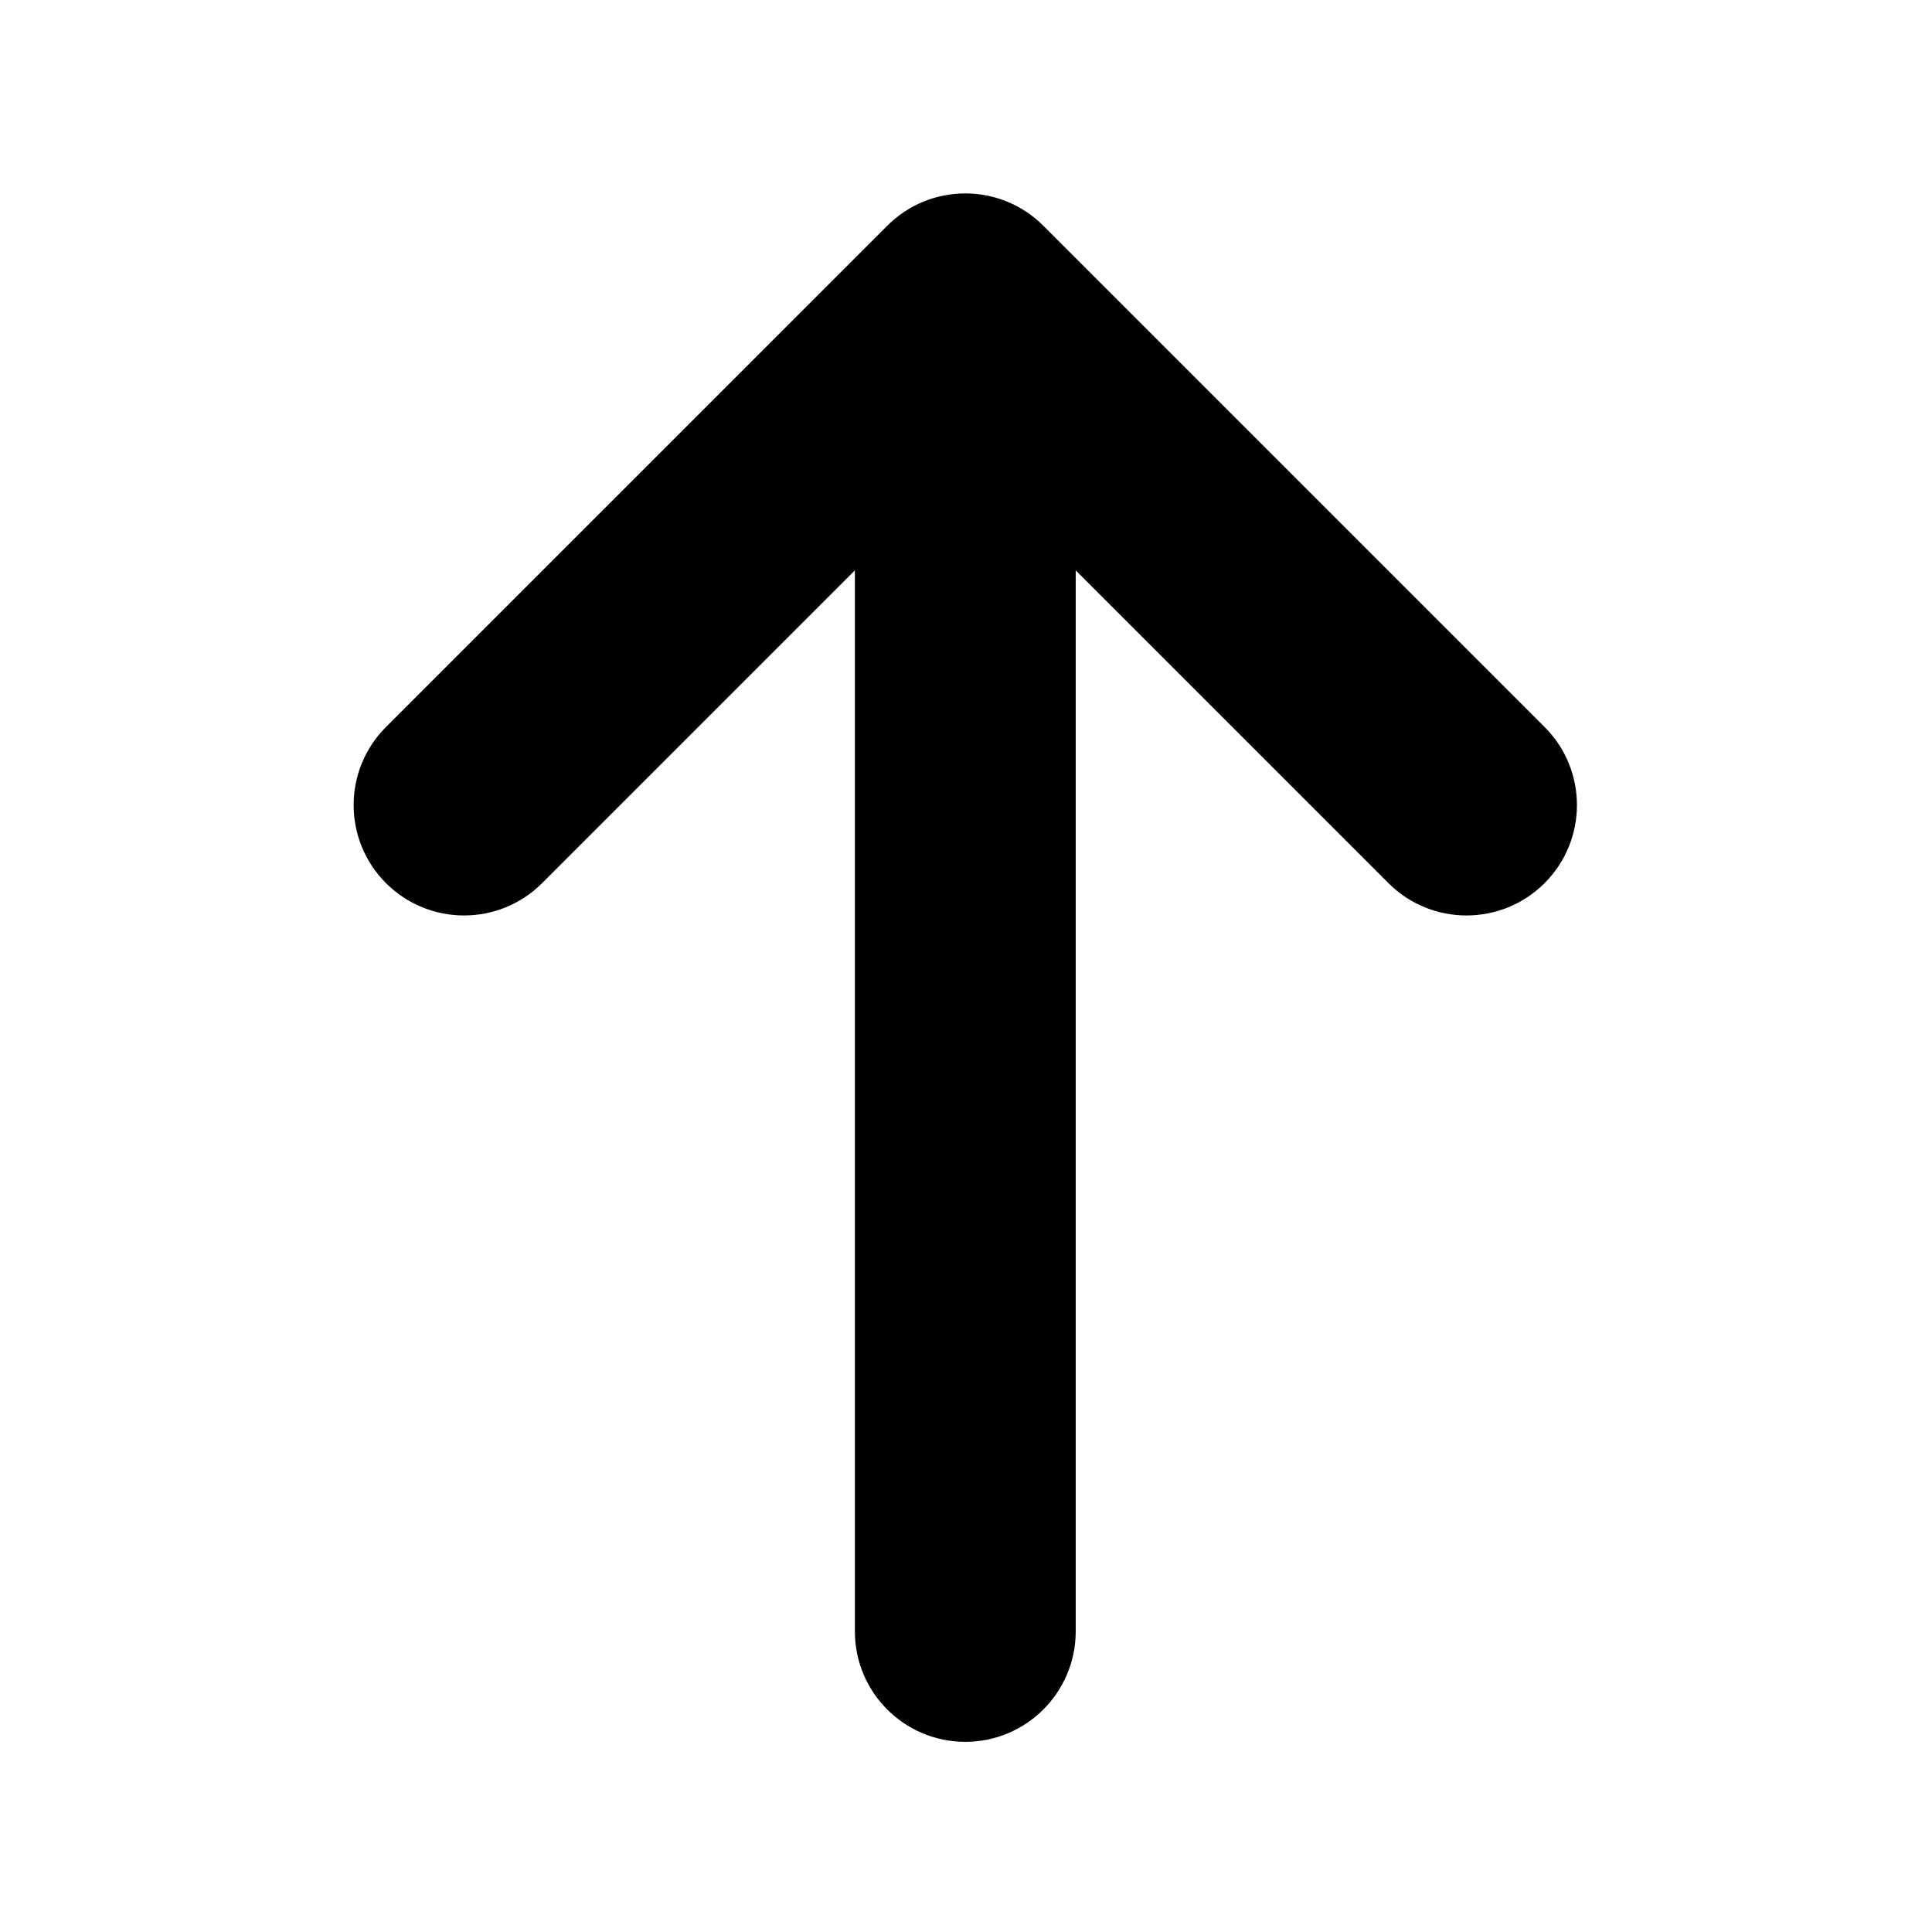 <?xml version="1.0" encoding="UTF-8"?>
<svg width="1200pt" height="1200pt" version="1.1" viewBox="0 0 1200 1200" xmlns="http://www.w3.org/2000/svg">
 <path d="m551.07 140.23-311.33 311.32c-26.773 26.785-26.773 70.223 0 96.973 26.762 26.785 70.199 26.785 96.984 0l194.26-194.26v659.04c0 37.871 30.707 68.578 68.578 68.578s68.578-30.707 68.578-68.578v-659.04l194.25 194.26c26.762 26.785 70.211 26.785 96.984 0 13.379-13.379 20.09-30.938 20.09-48.492 0-17.543-6.707-35.113-20.09-48.48l-311.32-311.32c-26.781-26.793-70.199-26.793-96.984 0z"/>
</svg>

